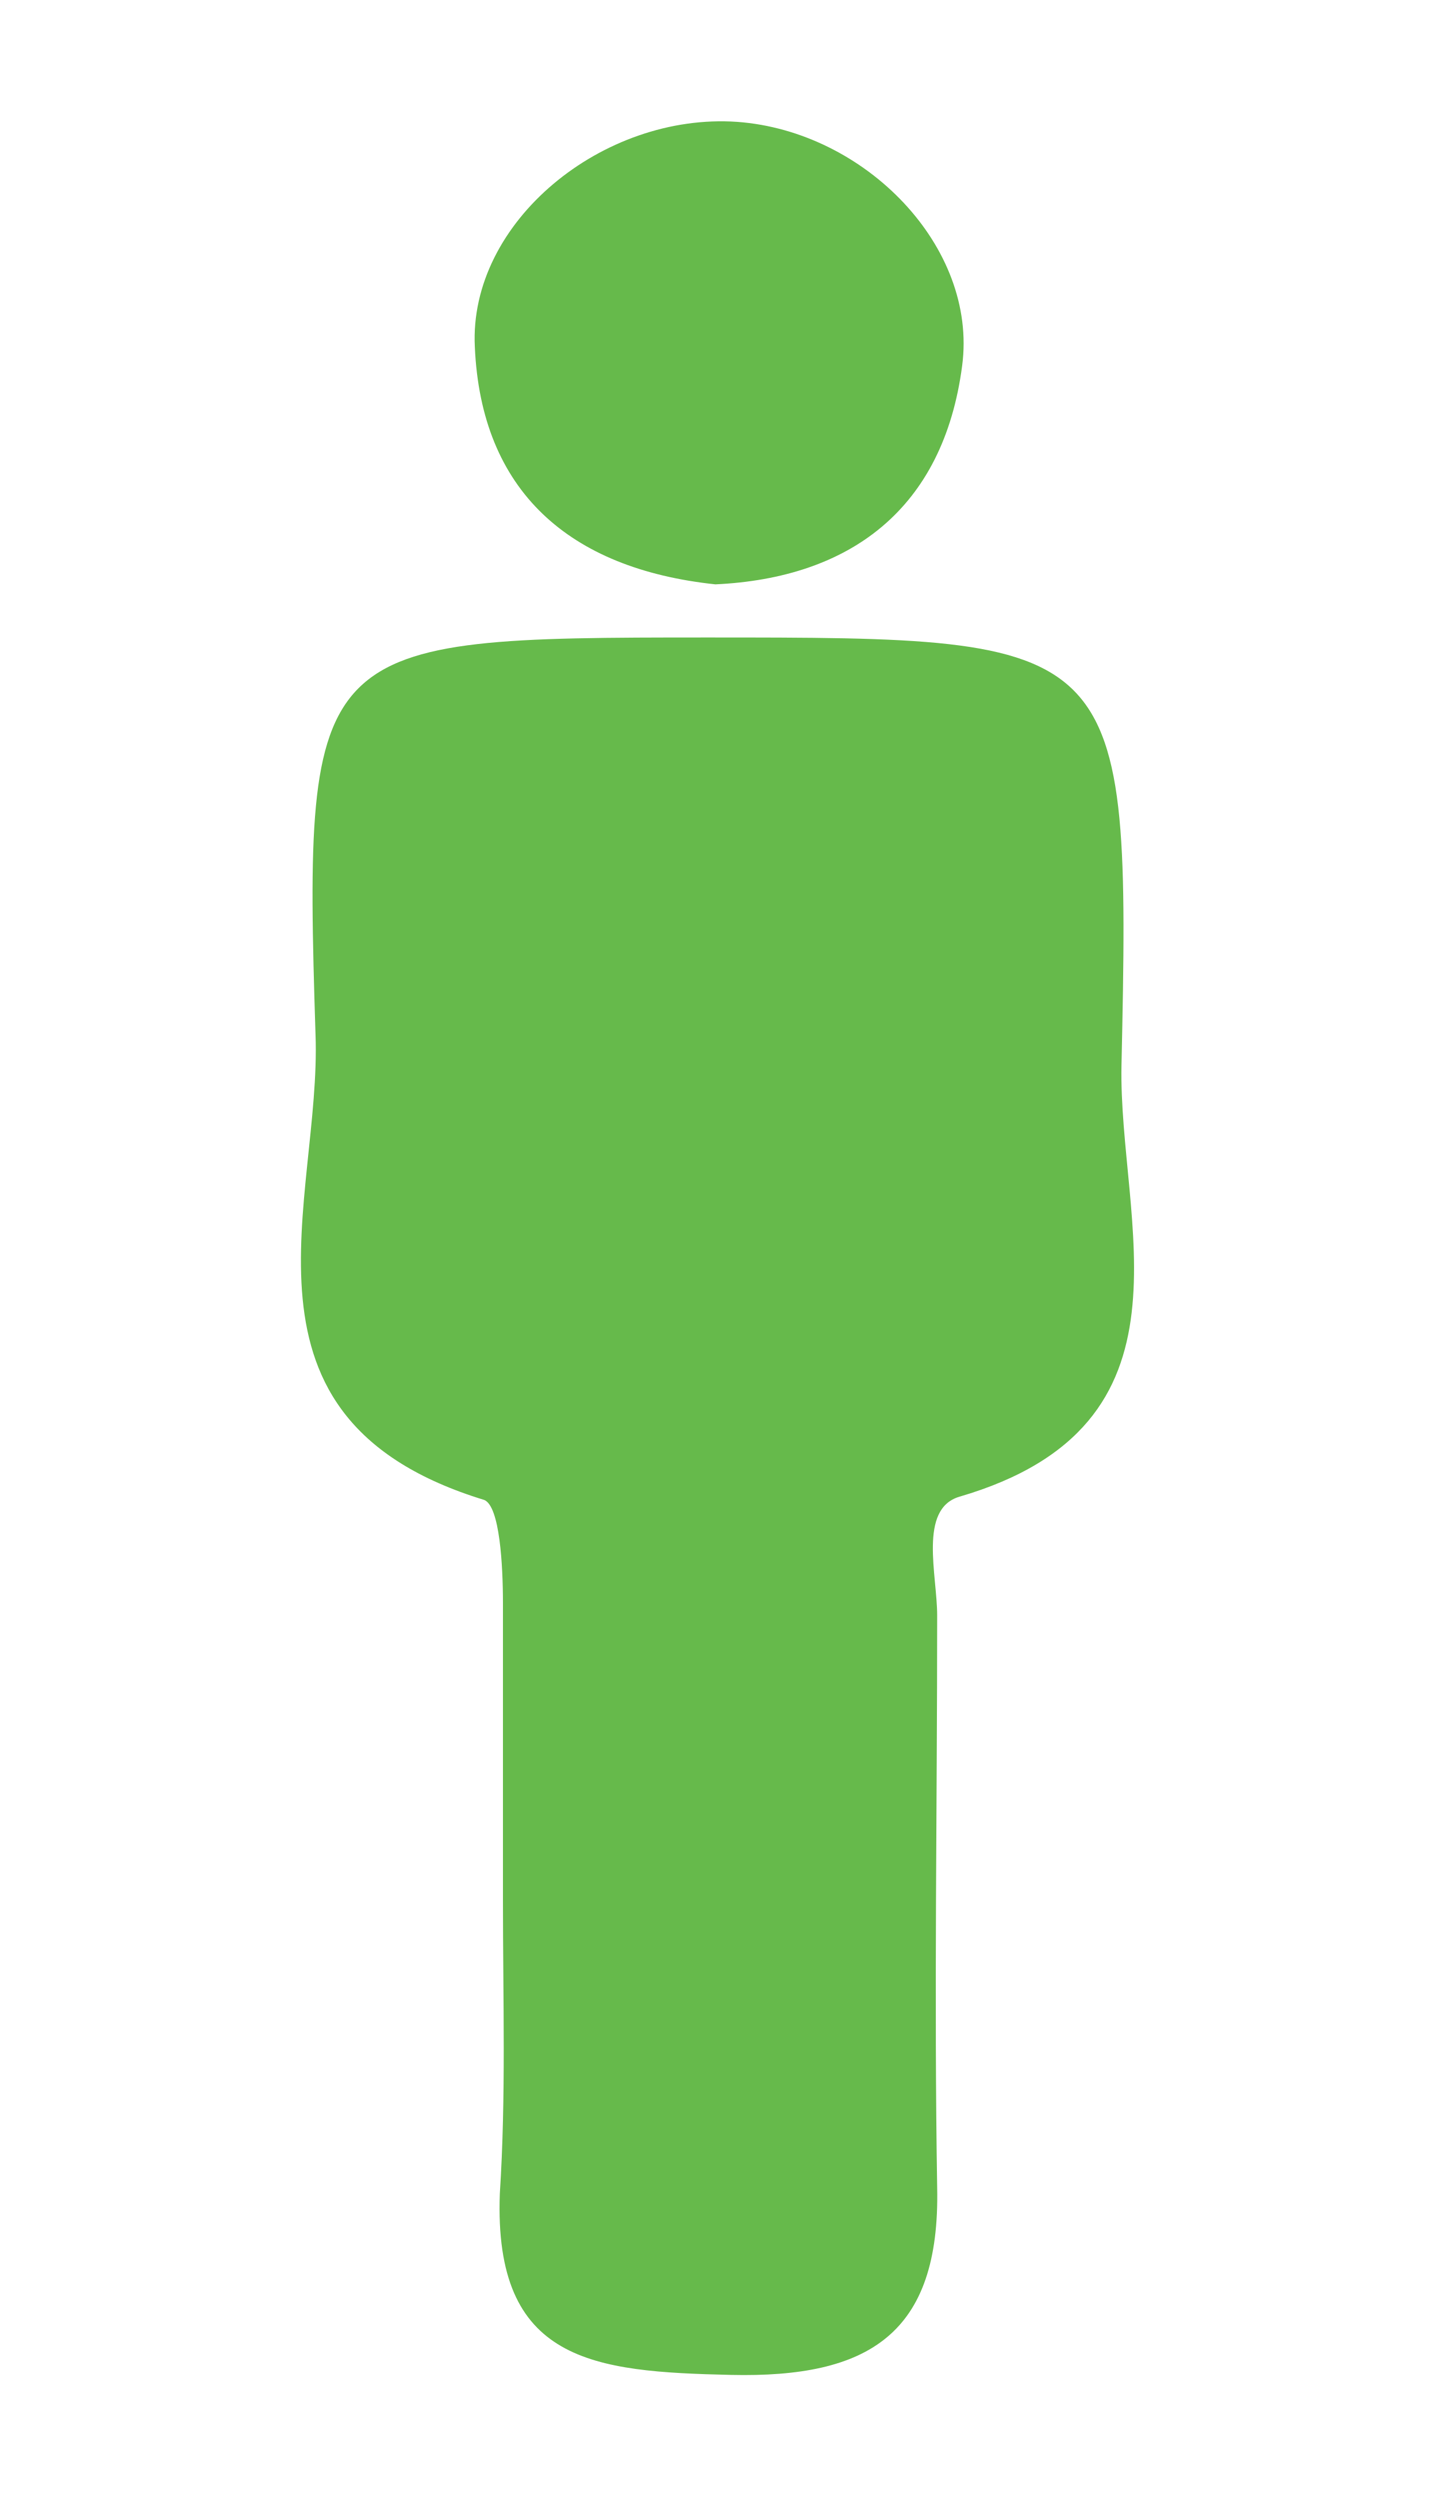 <?xml version="1.0" encoding="utf-8"?>
<!-- Generator: Adobe Illustrator 21.1.0, SVG Export Plug-In . SVG Version: 6.00 Build 0)  -->
<svg version="1.1" id="Layer_1" xmlns="http://www.w3.org/2000/svg" xmlns:xlink="http://www.w3.org/1999/xlink" x="0px" y="0px"
	 viewBox="0 0 46 80" style="enable-background:new 0 0 46 80;" xml:space="preserve">
<style type="text/css">
	.st0{fill:#66BA4B;}
</style>
<path class="st0" d="M16.1,60.8c0-3.1,0-6.3,0-9.5c0-1.2-0.1-3.1-0.6-3.3c-8.5-2.6-5.2-9.6-5.4-14.9C9.7,20.5,10,20.4,22.6,20.4
	c13.4,0,13.6,0,13.3,13.7c-0.1,5,2.7,11.5-5.2,13.8c-1.3,0.4-0.7,2.5-0.7,3.8c0,6.1-0.1,12.2,0,18.3c0.1,4.7-2.2,6.1-6.6,6
	s-7.6-0.4-7.4-5.8C16.2,67.1,16.1,64,16.1,60.8z M30.8,11.7c0.5-3.8-3.1-7.5-7.2-7.8c-4.3-0.3-8.6,3.2-8.4,7.2
	c0.2,4.6,3,7.1,7.7,7.6C27.2,18.5,30.2,16.3,30.8,11.7z"/>
</svg>
